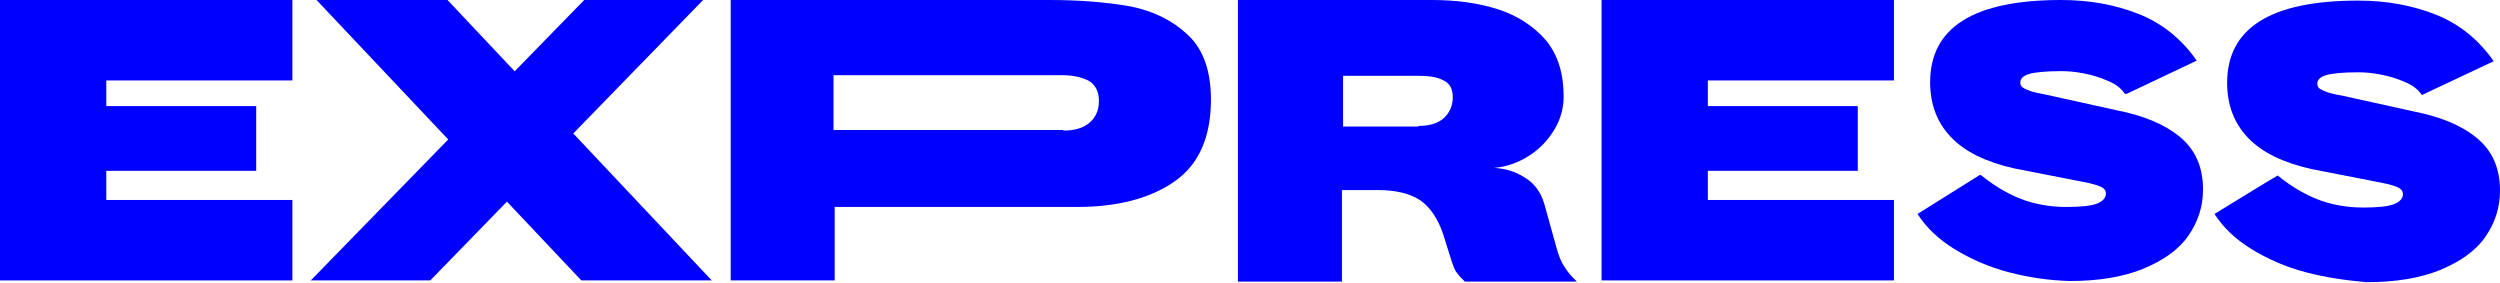 <svg width="168" height="19" viewBox="0 0 168 19"  xmlns="http://www.w3.org/2000/svg">
<path d="M0 0H19.649V5.406H7.142V7.13H17.217V11.479H7.142V13.438H19.649V18.844H0V0Z" fill="#0000FF"/>
<path d="M49.064 0H70.528C72.612 0 74.427 0.157 75.971 0.431C77.515 0.744 78.789 1.371 79.831 2.351C80.873 3.33 81.375 4.78 81.375 6.699C81.375 9.207 80.564 11.048 78.943 12.184C77.322 13.32 75.121 13.908 72.38 13.908H56.09V18.844H49.103V0H49.064ZM71.454 8.776C72.188 8.776 72.766 8.619 73.191 8.266C73.616 7.914 73.847 7.444 73.847 6.778C73.847 6.151 73.616 5.72 73.191 5.446C72.766 5.211 72.149 5.054 71.415 5.054H56.013V8.737H71.454V8.776Z" fill="#0000FF"/>
<path d="M83.189 0H96.198C97.858 0 99.325 0.196 100.676 0.627C101.989 1.058 103.07 1.763 103.881 2.703C104.691 3.683 105.077 4.936 105.077 6.503C105.077 7.248 104.884 7.992 104.46 8.697C104.035 9.403 103.494 9.99 102.761 10.46C102.028 10.931 101.256 11.205 100.406 11.283C101.14 11.322 101.835 11.518 102.491 11.949C103.147 12.341 103.572 12.968 103.803 13.79L104.575 16.572C104.73 17.16 104.923 17.63 105.116 17.904C105.309 18.217 105.502 18.453 105.656 18.609C105.811 18.766 105.926 18.884 105.965 18.923H98.438C98.399 18.884 98.322 18.805 98.167 18.648C98.013 18.492 97.936 18.374 97.82 18.217C97.743 18.061 97.665 17.904 97.588 17.669L96.971 15.71C96.623 14.691 96.121 13.947 95.465 13.477C94.77 13.007 93.805 12.772 92.57 12.772H90.177V18.923H83.189V0ZM95.311 8.462C96.044 8.462 96.585 8.306 97.009 7.953C97.395 7.6 97.627 7.13 97.627 6.543C97.627 5.994 97.434 5.602 97.009 5.406C96.585 5.171 96.005 5.093 95.272 5.093H90.254V8.501H95.311V8.462Z" fill="#0000FF"/>
<path d="M107.625 0H127.274V5.406H114.767V7.13H124.842V11.479H114.767V13.438H127.274V18.844H107.625V0Z" fill="#0000FF"/>
<path d="M134.994 18.296C133.643 17.943 132.408 17.395 131.327 16.729C130.246 16.063 129.436 15.279 128.857 14.378L132.987 11.792C133.026 11.792 133.064 11.753 133.103 11.753C133.875 12.38 134.724 12.928 135.689 13.32C136.654 13.712 137.735 13.908 138.855 13.908C139.858 13.908 140.553 13.83 140.939 13.673C141.325 13.516 141.518 13.281 141.518 13.007C141.518 12.772 141.364 12.615 141.055 12.498C140.746 12.38 140.244 12.262 139.588 12.145L135.38 11.322C133.45 10.891 132.022 10.186 131.096 9.207C130.169 8.227 129.706 7.013 129.706 5.524C129.706 1.841 132.64 0 138.507 0C140.399 0 142.136 0.313 143.719 0.94C145.301 1.567 146.614 2.625 147.618 4.074L142.908 6.308H142.792C142.561 5.955 142.175 5.642 141.673 5.446C141.171 5.211 140.63 5.054 140.051 4.936C139.472 4.819 138.971 4.78 138.507 4.78C137.465 4.78 136.732 4.858 136.346 4.976C135.96 5.093 135.767 5.289 135.767 5.524C135.767 5.681 135.805 5.798 135.921 5.877C136.037 5.955 136.191 6.033 136.423 6.112C136.654 6.19 136.963 6.268 137.426 6.347L142.213 7.405C144.028 7.757 145.456 8.345 146.498 9.207C147.54 10.069 148.042 11.244 148.042 12.733C148.042 13.908 147.695 14.927 147.039 15.867C146.382 16.807 145.34 17.512 144.028 18.061C142.676 18.609 141.055 18.884 139.086 18.884C137.697 18.844 136.346 18.648 134.994 18.296Z" fill="#0000FF"/>
<path d="M154.952 18.296C153.601 17.944 152.366 17.395 151.285 16.729C150.204 16.063 149.393 15.28 148.814 14.378C148.814 14.378 153.022 11.793 153.061 11.793C153.833 12.42 154.682 12.968 155.647 13.36C156.612 13.752 157.693 13.947 158.812 13.947C159.816 13.947 160.511 13.869 160.897 13.712C161.283 13.556 161.476 13.321 161.476 13.046C161.476 12.811 161.322 12.655 161.013 12.537C160.704 12.42 160.202 12.302 159.546 12.184L155.338 11.362C153.408 10.931 151.98 10.226 151.053 9.246C150.127 8.267 149.664 7.052 149.664 5.564C149.664 1.881 152.597 0.04 158.465 0.04C160.357 0.04 162.094 0.353 163.676 0.98C165.259 1.607 166.572 2.664 167.575 4.114L162.75 6.386C162.518 6.034 162.132 5.72 161.631 5.524C161.129 5.289 160.588 5.133 160.009 5.015C159.43 4.898 158.928 4.858 158.465 4.858C157.423 4.858 156.689 4.937 156.303 5.054C155.917 5.172 155.724 5.368 155.724 5.603C155.724 5.759 155.763 5.877 155.879 5.955C155.994 6.034 156.149 6.112 156.381 6.19C156.612 6.269 156.921 6.347 157.384 6.425L162.171 7.483C163.985 7.836 165.414 8.423 166.456 9.285C167.498 10.147 168 11.323 168 12.811C168 13.987 167.653 15.005 166.996 15.945C166.34 16.886 165.298 17.591 163.985 18.14C162.634 18.688 161.013 18.962 159.044 18.962C157.654 18.845 156.303 18.649 154.952 18.296Z" fill="#0000FF"/>
<path d="M21.27 0L39.066 18.844H47.829L30.072 0H21.27Z" fill="#0000FF"/>
<path d="M39.259 0L20.884 18.844H28.914L47.25 0H39.259Z" fill="#0000FF"/>
</svg>
